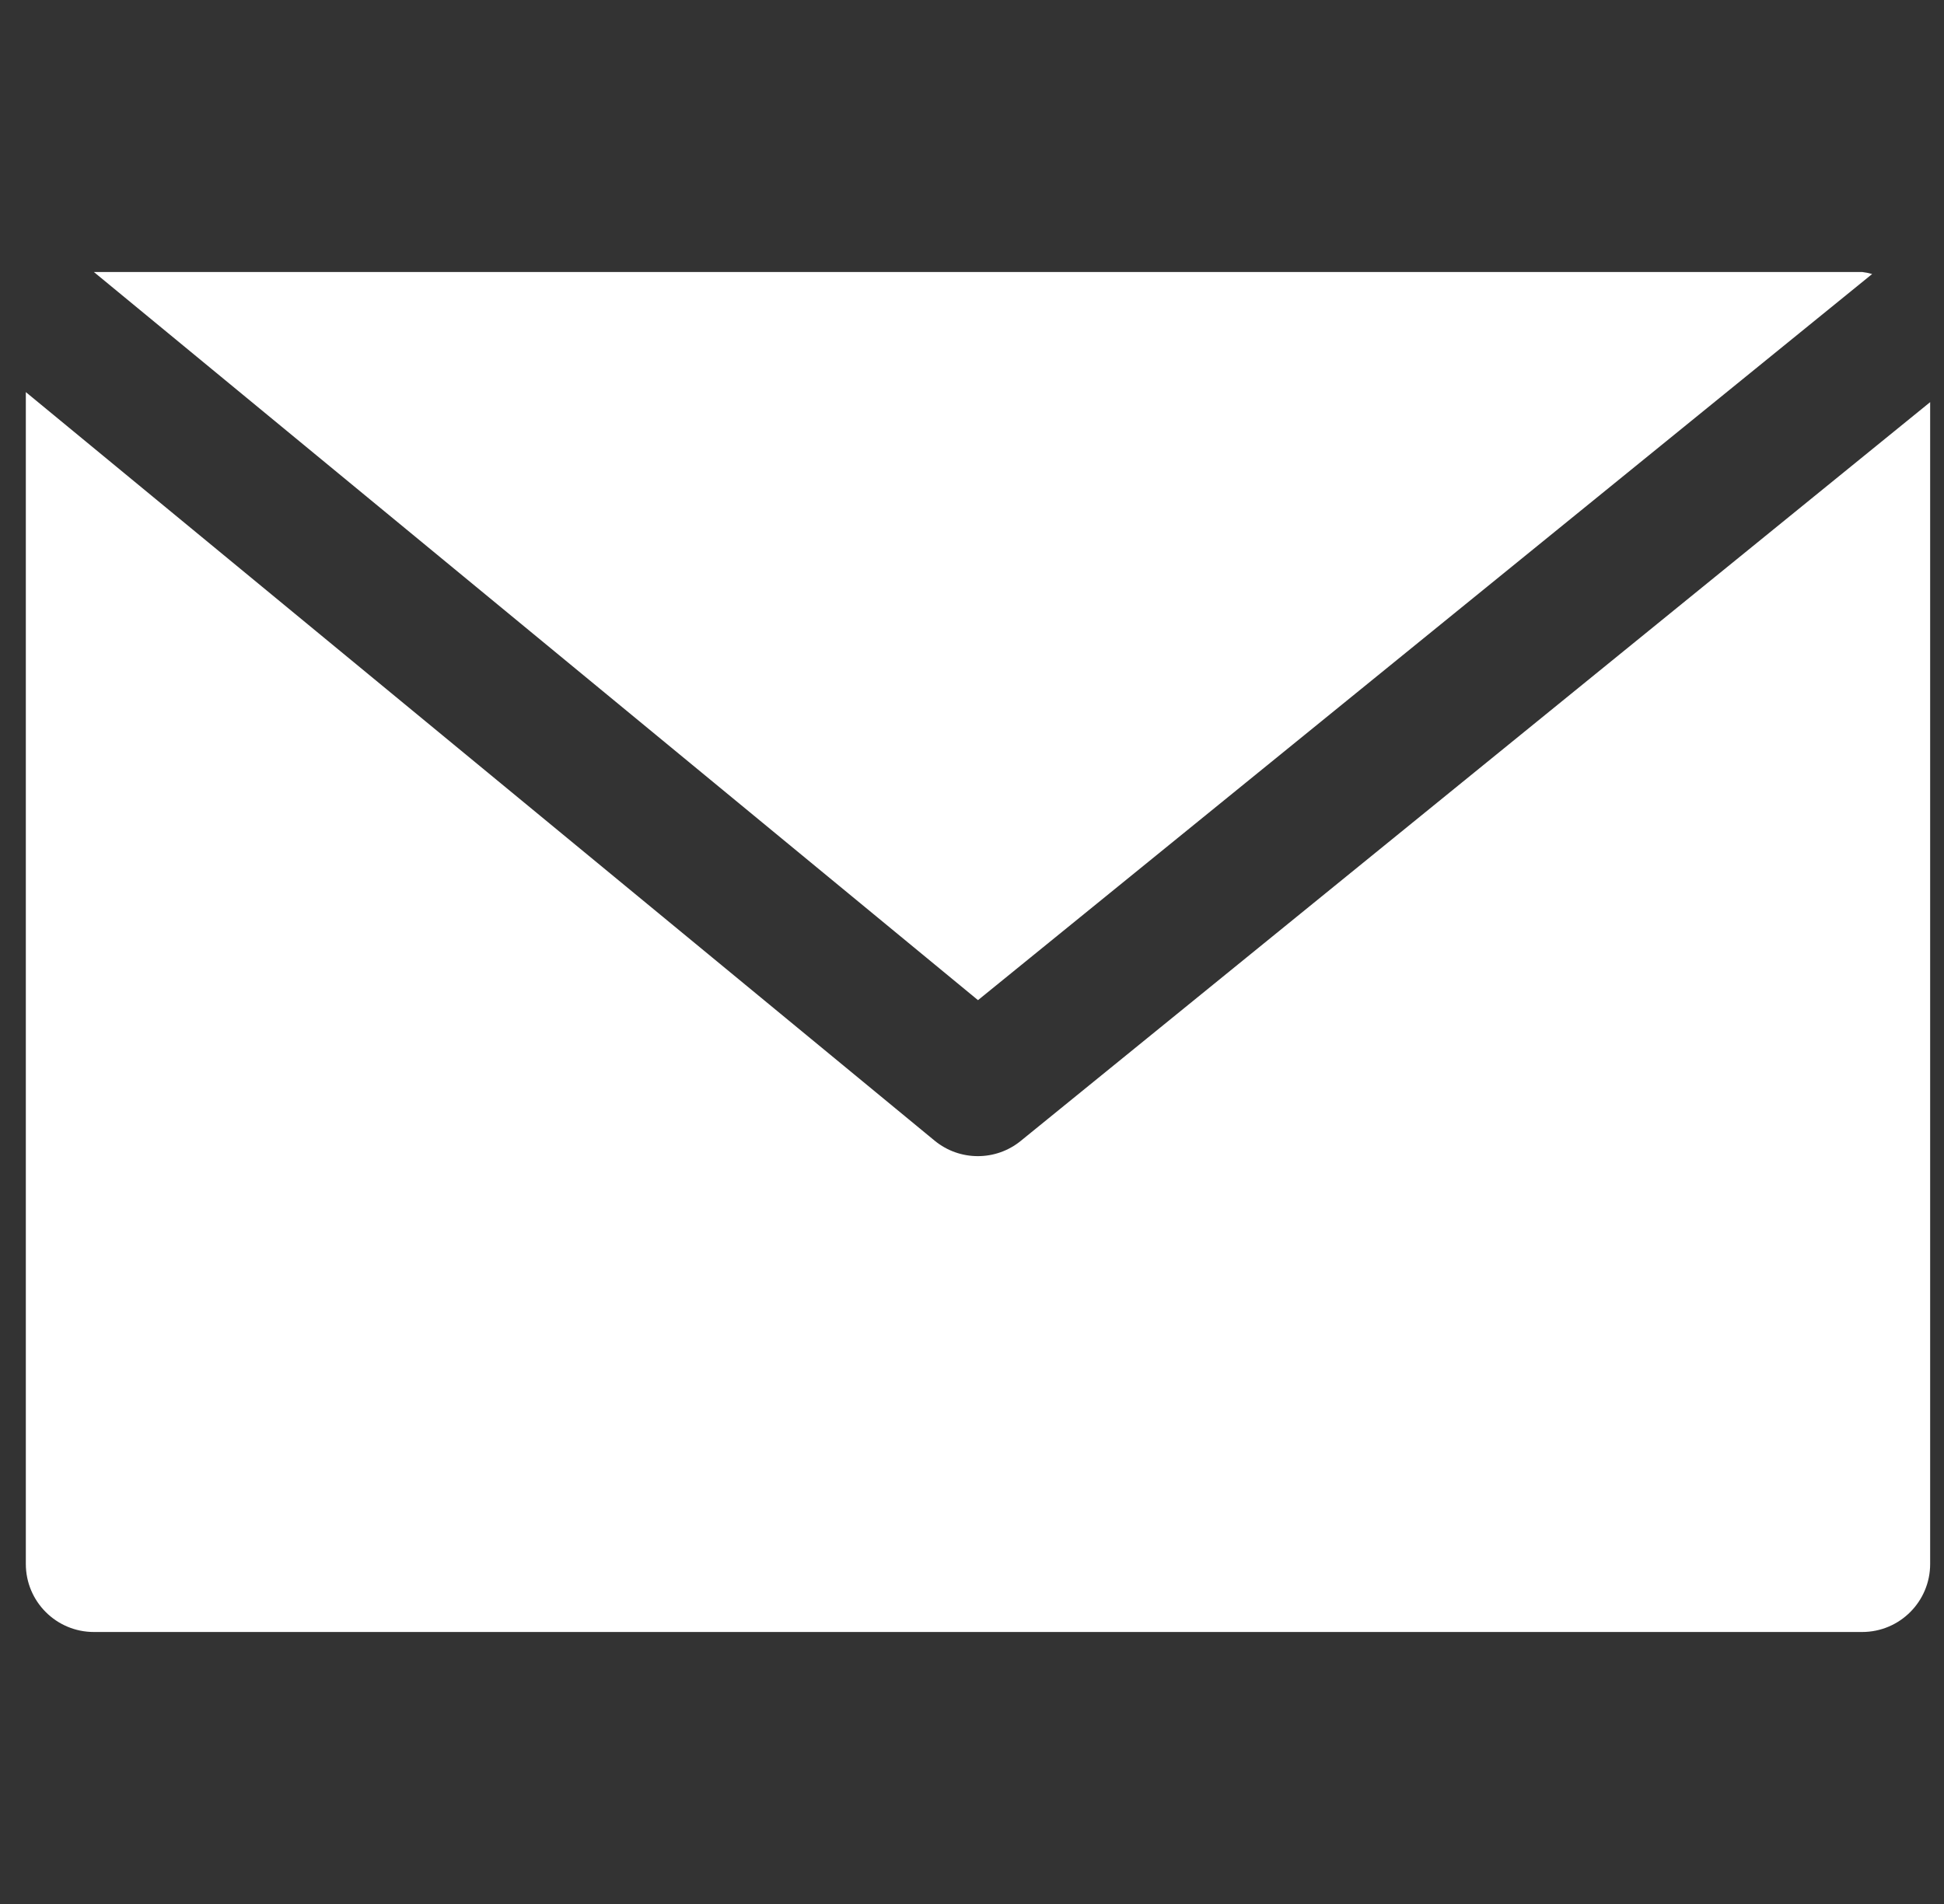 <svg width="49" height="48" viewBox="0 0 49 48" fill="none" xmlns="http://www.w3.org/2000/svg">
<rect x="0" y="0" width="49" height="48" fill="#333333" stroke="none"/>
<g clip-path="url(#clip0)">
<path d="M46.937 6.857H2.366L24.651 25.214L47.189 6.908C47.107 6.884 47.022 6.867 46.937 6.857Z" fill="white"/>
<path d="M25.733 28.759C25.102 29.276 24.193 29.276 23.561 28.759L0.651 9.885V39.428C0.651 40.375 1.419 41.143 2.366 41.143H46.937C47.884 41.143 48.651 40.375 48.651 39.428V10.138L25.733 28.759Z" fill="white"/>
</g>
<defs>
<clipPath id="clip0">
<rect width="48" height="48" fill="white" transform="translate(0.651)"/>
</clipPath>
</defs>
</svg>
